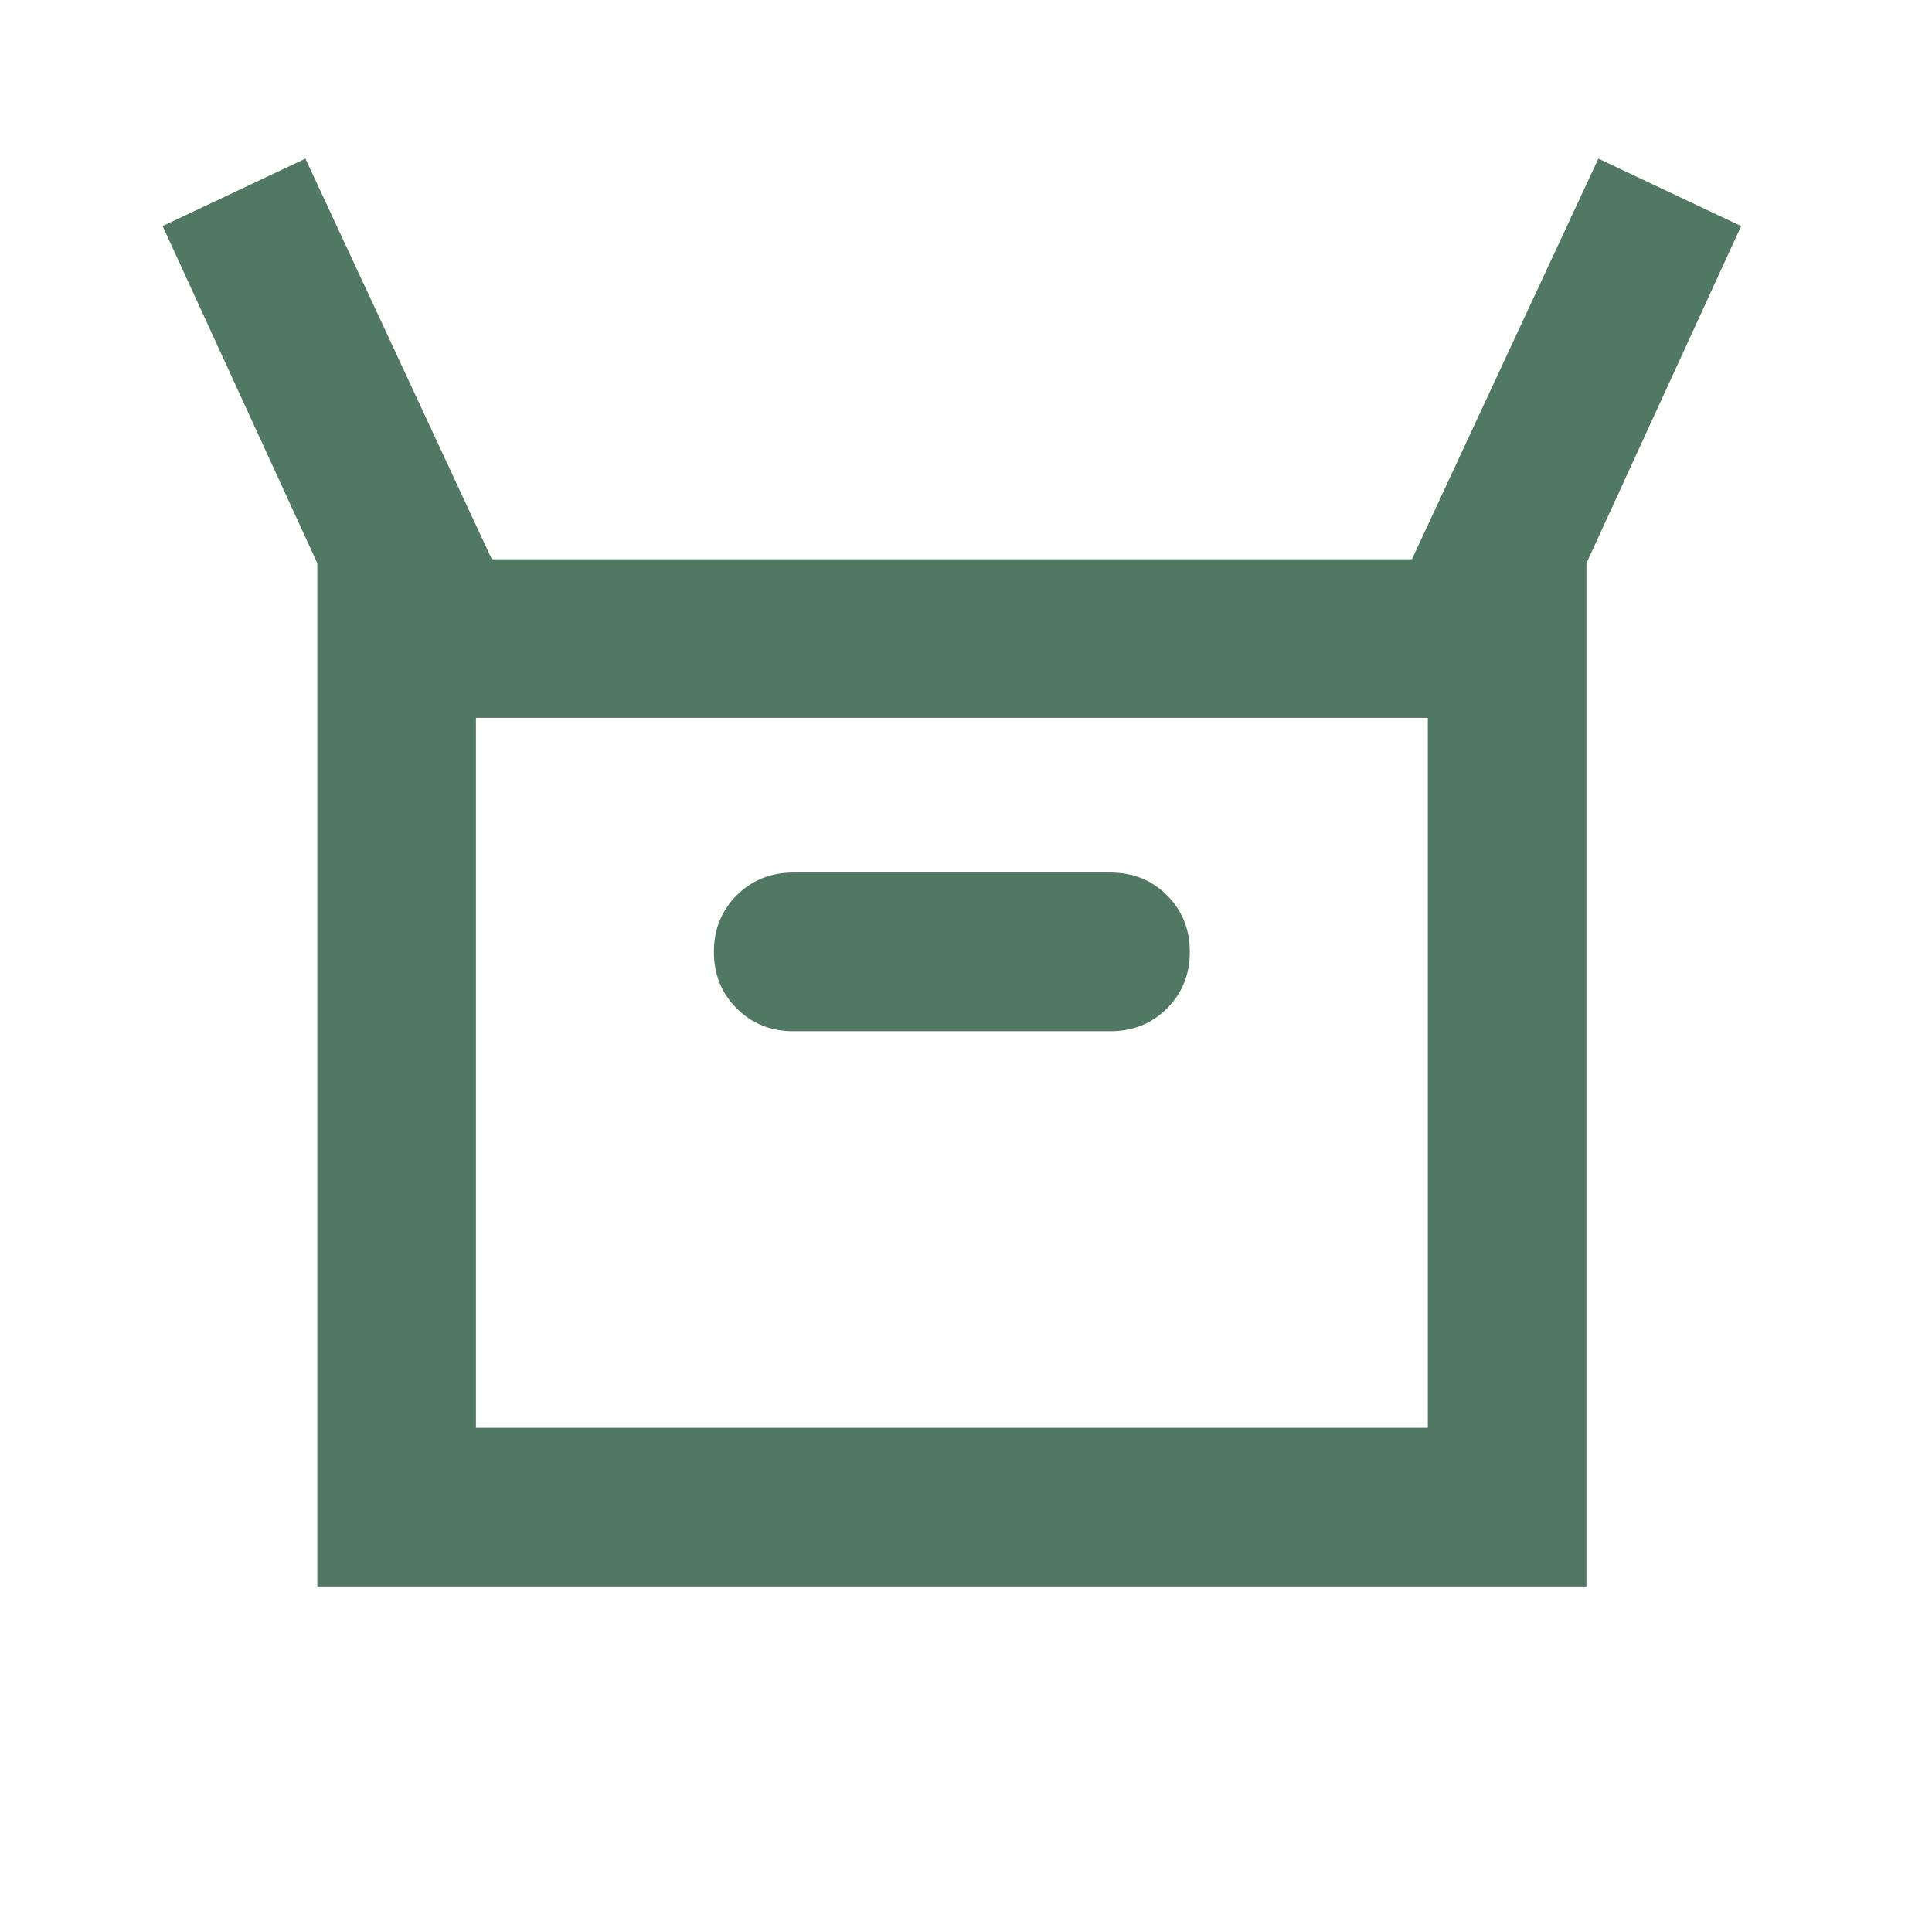 <svg width="63" height="63" viewBox="0 0 63 63" fill="none" xmlns="http://www.w3.org/2000/svg">
<mask id="mask0_2099_196" style="mask-type:alpha" maskUnits="userSpaceOnUse" x="0" y="0" width="63" height="63">
<rect width="62.078" height="62.078" fill="#D9D9D9"/>
</mask>
<g mask="url(#mask0_2099_196)">
<path d="M10.347 51.732V18.365L5.303 7.372L9.959 5.173L16.037 18.236H46.041L52.12 5.173L56.776 7.372L51.732 18.365V51.732H10.347ZM25.866 33.626H36.212C36.945 33.626 37.559 33.378 38.055 32.882C38.551 32.386 38.799 31.772 38.799 31.039C38.799 30.306 38.551 29.692 38.055 29.196C37.559 28.7 36.945 28.453 36.212 28.453H25.866C25.133 28.453 24.519 28.7 24.023 29.196C23.527 29.692 23.279 30.306 23.279 31.039C23.279 31.772 23.527 32.386 24.023 32.882C24.519 33.378 25.133 33.626 25.866 33.626ZM15.52 46.559H46.559V23.409H15.52V46.559Z" fill="#507863"/>
</g>
</svg>
